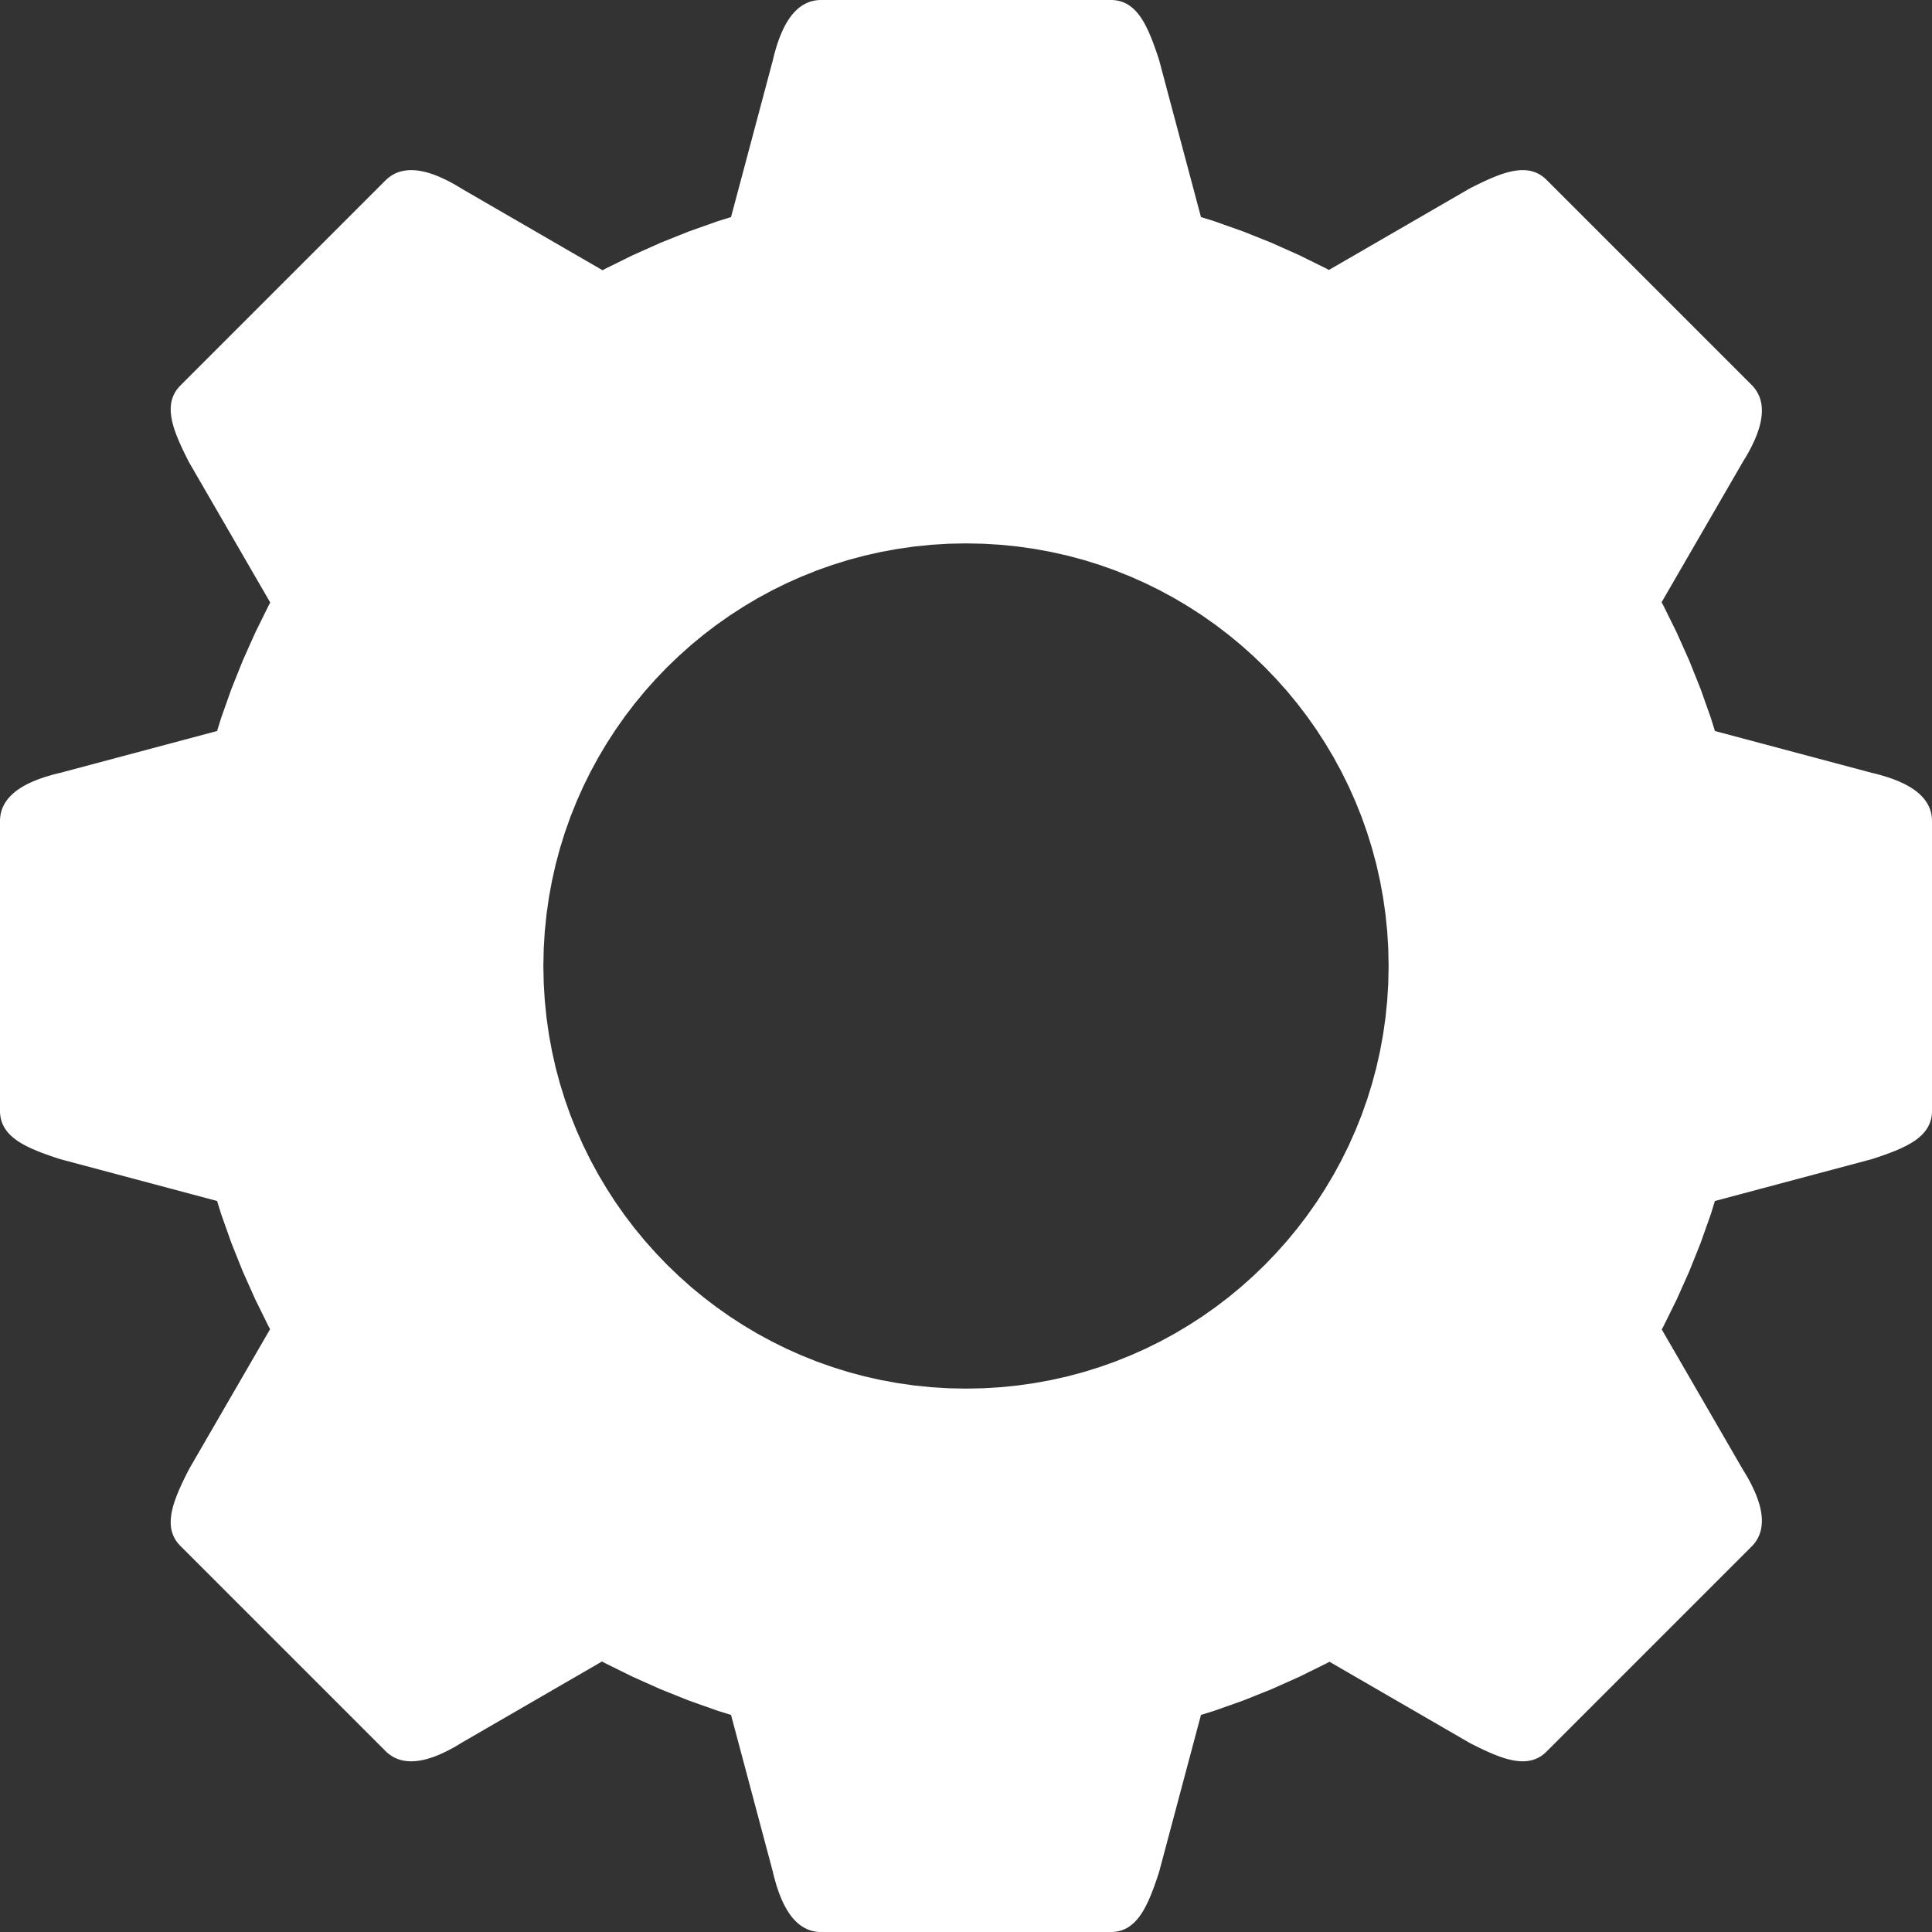 <?xml version="1.0" encoding="UTF-8" standalone="no"?>
<!DOCTYPE svg PUBLIC "-//W3C//DTD SVG 1.1//EN" "http://www.w3.org/Graphics/SVG/1.1/DTD/svg11.dtd">
<svg version="1.1" xmlns="http://www.w3.org/2000/svg" xmlns:xlink="http://www.w3.org/1999/xlink" preserveAspectRatio="xMidYMid meet" viewBox="0 0 500 500" width="500" height="500"><rect x="0" y="0" width="500" height="500" fill="#333333" stroke="none"/><defs><path d="M288.5 0.05L288.98 0.12L289.45 0.2L289.9 0.32L290.34 0.45L290.77 0.61L291.18 0.8L291.58 1L291.97 1.23L292.35 1.48L292.71 1.75L293.07 2.03L293.41 2.34L293.75 2.67L294.07 3.02L294.39 3.38L294.7 3.76L295 4.16L295.29 4.58L295.57 5.01L295.85 5.46L296.11 5.92L296.38 6.4L296.63 6.89L296.88 7.4L297.13 7.92L297.37 8.45L297.6 8.99L297.84 9.55L298.06 10.11L298.29 10.69L298.51 11.28L298.73 11.87L298.94 12.48L299.16 13.09L299.37 13.71L299.58 14.34L299.79 14.98L300 15.63L310.81 56.18L314.2 57.23L321.7 59.89L329.07 62.84L336.28 66.06L343.35 69.55L343.93 69.86L380.37 48.77L380.98 48.46L381.58 48.16L382.17 47.86L382.76 47.57L383.35 47.29L383.93 47.01L384.5 46.75L385.07 46.49L385.64 46.24L386.2 46L386.76 45.77L387.31 45.55L387.85 45.35L388.39 45.15L388.93 44.97L389.46 44.81L389.98 44.65L390.5 44.52L391.01 44.39L391.52 44.29L392.02 44.2L392.51 44.13L393 44.08L393.48 44.04L393.95 44.03L394.42 44.03L394.88 44.06L395.34 44.11L395.79 44.17L396.23 44.27L396.67 44.38L397.09 44.52L397.52 44.68L397.93 44.87L398.34 45.08L398.74 45.32L399.13 45.59L399.51 45.88L399.89 46.21L400.26 46.56L453.29 99.59L453.65 99.96L453.97 100.34L454.27 100.73L454.54 101.13L454.79 101.54L455.01 101.95L455.21 102.38L455.39 102.81L455.54 103.25L455.66 103.7L455.77 104.16L455.85 104.62L455.91 105.09L455.95 105.56L455.97 106.05L455.97 106.53L455.95 107.03L455.91 107.53L455.85 108.04L455.77 108.55L455.68 109.06L455.57 109.58L455.44 110.11L455.29 110.64L455.13 111.17L454.95 111.71L454.76 112.25L454.55 112.79L454.33 113.34L454.09 113.89L453.84 114.44L453.58 114.99L453.31 115.55L453.02 116.11L452.72 116.67L452.42 117.23L452.1 117.79L451.77 118.35L451.43 118.91L451.08 119.48L430.02 155.86L430.45 156.65L433.94 163.72L437.16 170.93L440.11 178.3L442.77 185.8L443.82 189.19L484.37 200L485.02 200.15L485.66 200.31L486.29 200.48L486.91 200.65L487.52 200.83L488.13 201.01L488.72 201.21L489.31 201.41L489.89 201.61L490.45 201.83L491.01 202.05L491.55 202.28L492.08 202.52L492.6 202.76L493.11 203.01L493.6 203.28L494.08 203.55L494.54 203.83L494.99 204.12L495.42 204.41L495.84 204.72L496.24 205.04L496.62 205.36L496.98 205.7L497.33 206.04L497.66 206.4L497.97 206.76L498.25 207.14L498.52 207.52L498.77 207.92L499 208.32L499.2 208.74L499.39 209.17L499.55 209.61L499.68 210.06L499.8 210.53L499.88 211L499.95 211.49L499.99 211.99L500 212.5L500 287.5L499.99 288.01L499.95 288.5L499.88 288.98L499.8 289.45L499.68 289.9L499.55 290.34L499.39 290.77L499.2 291.18L499 291.58L498.77 291.97L498.52 292.35L498.25 292.71L497.97 293.07L497.66 293.41L497.33 293.75L496.98 294.07L496.62 294.39L496.24 294.7L495.84 295L495.42 295.29L494.99 295.57L494.54 295.85L494.08 296.11L493.6 296.38L493.11 296.63L492.6 296.88L492.08 297.13L491.55 297.37L491.01 297.6L490.45 297.84L489.89 298.06L489.31 298.29L488.72 298.51L488.13 298.73L487.52 298.94L486.91 299.16L486.29 299.37L485.66 299.58L485.02 299.79L484.37 300L443.82 310.81L442.77 314.2L440.11 321.7L437.16 329.07L433.94 336.28L430.45 343.35L430.06 344.06L451.08 380.37L451.43 380.94L451.77 381.5L452.1 382.06L452.42 382.62L452.72 383.18L453.02 383.74L453.31 384.3L453.58 384.86L453.84 385.41L454.09 385.96L454.33 386.51L454.55 387.06L454.76 387.6L454.95 388.14L455.13 388.68L455.29 389.21L455.44 389.74L455.57 390.27L455.68 390.79L455.77 391.3L455.85 391.82L455.91 392.32L455.95 392.82L455.97 393.32L455.97 393.8L455.95 394.29L455.91 394.76L455.85 395.23L455.77 395.7L455.66 396.15L455.54 396.6L455.39 397.04L455.21 397.47L455.01 397.9L454.79 398.31L454.54 398.72L454.27 399.12L453.97 399.51L453.65 399.89L453.29 400.26L400.26 453.29L399.89 453.64L399.51 453.97L399.13 454.26L398.74 454.53L398.34 454.77L397.93 454.98L397.52 455.17L397.09 455.33L396.67 455.47L396.23 455.59L395.79 455.68L395.34 455.75L394.88 455.79L394.42 455.82L393.95 455.82L393.48 455.81L393 455.77L392.51 455.72L392.02 455.65L391.52 455.56L391.01 455.46L390.5 455.33L389.98 455.2L389.46 455.05L388.93 454.88L388.39 454.7L387.85 454.5L387.31 454.3L386.76 454.08L386.2 453.85L385.64 453.61L385.07 453.36L384.5 453.1L383.93 452.84L383.35 452.56L382.76 452.28L382.17 451.99L381.58 451.69L380.98 451.39L380.37 451.08L344.06 430.06L343.35 430.45L336.28 433.94L329.07 437.16L321.7 440.11L314.2 442.77L310.81 443.82L300 484.37L299.79 485.02L299.58 485.66L299.37 486.29L299.16 486.91L298.94 487.52L298.73 488.13L298.51 488.72L298.29 489.31L298.06 489.89L297.84 490.45L297.6 491.01L297.37 491.55L297.13 492.08L296.88 492.6L296.63 493.11L296.38 493.6L296.11 494.08L295.85 494.54L295.57 494.99L295.29 495.42L295 495.84L294.7 496.24L294.39 496.62L294.07 496.98L293.75 497.33L293.41 497.66L293.07 497.97L292.71 498.25L292.35 498.52L291.97 498.77L291.58 499L291.18 499.2L290.77 499.39L290.34 499.55L289.9 499.68L289.45 499.8L288.98 499.88L288.5 499.95L288.01 499.99L287.5 500L212.5 500L211.99 499.99L211.49 499.95L211 499.88L210.53 499.8L210.06 499.68L209.61 499.55L209.17 499.39L208.74 499.2L208.32 499L207.92 498.77L207.52 498.52L207.14 498.25L206.76 497.97L206.4 497.66L206.04 497.33L205.7 496.98L205.36 496.62L205.04 496.24L204.72 495.84L204.41 495.42L204.12 494.99L203.83 494.54L203.55 494.08L203.28 493.6L203.01 493.11L202.76 492.6L202.52 492.08L202.28 491.55L202.05 491.01L201.83 490.45L201.61 489.89L201.41 489.31L201.21 488.72L201.01 488.13L200.83 487.52L200.65 486.91L200.48 486.29L200.31 485.66L200.15 485.02L200 484.37L189.19 443.82L185.8 442.77L178.3 440.11L170.93 437.16L163.72 433.94L156.65 430.45L155.8 429.99L119.63 450.93L119.06 451.28L118.5 451.62L117.94 451.95L117.38 452.27L116.82 452.57L116.26 452.87L115.7 453.16L115.14 453.43L114.59 453.69L114.04 453.94L113.49 454.18L112.94 454.4L112.4 454.61L111.86 454.8L111.32 454.98L110.79 455.14L110.26 455.29L109.73 455.42L109.21 455.53L108.7 455.62L108.18 455.7L107.68 455.76L107.18 455.8L106.68 455.82L106.2 455.82L105.71 455.8L105.24 455.76L104.77 455.7L104.3 455.62L103.85 455.52L103.4 455.39L102.96 455.24L102.53 455.06L102.1 454.86L101.69 454.64L101.28 454.39L100.88 454.12L100.49 453.82L100.11 453.5L99.74 453.14L46.71 400.11L46.36 399.74L46.03 399.36L45.74 398.98L45.47 398.59L45.23 398.19L45.02 397.78L44.83 397.37L44.67 396.94L44.53 396.52L44.41 396.08L44.32 395.64L44.25 395.19L44.21 394.74L44.18 394.27L44.18 393.8L44.19 393.33L44.23 392.85L44.28 392.36L44.35 391.87L44.44 391.37L44.54 390.86L44.67 390.35L44.8 389.83L44.95 389.31L45.12 388.78L45.3 388.25L45.5 387.71L45.7 387.16L45.92 386.61L46.15 386.05L46.39 385.49L46.64 384.93L46.9 384.35L47.16 383.78L47.44 383.2L47.72 382.61L48.01 382.02L48.31 381.43L48.61 380.83L48.92 380.22L69.9 343.99L69.55 343.35L66.06 336.28L62.84 329.07L59.89 321.7L57.23 314.2L56.18 310.81L15.63 300L14.98 299.79L14.34 299.58L13.71 299.37L13.09 299.16L12.48 298.94L11.87 298.73L11.28 298.51L10.69 298.29L10.11 298.06L9.55 297.84L8.99 297.6L8.45 297.37L7.92 297.13L7.4 296.88L6.89 296.63L6.4 296.38L5.92 296.11L5.46 295.85L5.01 295.57L4.58 295.29L4.16 295L3.76 294.7L3.38 294.39L3.02 294.07L2.67 293.75L2.34 293.41L2.03 293.07L1.75 292.71L1.48 292.35L1.23 291.97L1 291.58L0.8 291.18L0.61 290.77L0.45 290.34L0.32 289.9L0.2 289.45L0.12 288.98L0.05 288.5L0.01 288.01L0 287.5L0 212.5L0.01 211.99L0.05 211.49L0.12 211L0.2 210.53L0.32 210.06L0.45 209.61L0.61 209.17L0.8 208.74L1 208.32L1.23 207.92L1.48 207.52L1.75 207.14L2.03 206.76L2.34 206.4L2.67 206.04L3.02 205.7L3.38 205.36L3.76 205.04L4.16 204.72L4.58 204.41L5.01 204.12L5.46 203.83L5.92 203.55L6.4 203.28L6.89 203.01L7.4 202.76L7.92 202.52L8.45 202.28L8.99 202.05L9.55 201.83L10.11 201.61L10.69 201.41L11.28 201.21L11.87 201.01L12.48 200.83L13.09 200.65L13.71 200.48L14.34 200.31L14.98 200.15L15.63 200L56.18 189.19L57.23 185.8L59.89 178.3L62.84 170.93L66.06 163.72L69.55 156.65L69.94 155.94L48.92 119.63L48.61 119.02L48.31 118.42L48.01 117.83L47.72 117.24L47.44 116.65L47.16 116.07L46.9 115.5L46.64 114.93L46.39 114.36L46.15 113.8L45.92 113.24L45.7 112.69L45.5 112.15L45.3 111.61L45.12 111.07L44.95 110.54L44.8 110.02L44.67 109.5L44.54 108.99L44.44 108.48L44.35 107.98L44.28 107.49L44.23 107L44.19 106.52L44.18 106.05L44.18 105.58L44.21 105.12L44.25 104.66L44.32 104.21L44.41 103.77L44.53 103.33L44.67 102.91L44.83 102.48L45.02 102.07L45.23 101.66L45.47 101.26L45.74 100.87L46.03 100.49L46.36 100.11L46.71 99.74L99.74 46.71L100.11 46.35L100.49 46.03L100.88 45.73L101.28 45.46L101.69 45.21L102.1 44.99L102.53 44.79L102.96 44.61L103.4 44.46L103.85 44.34L104.3 44.23L104.77 44.15L105.24 44.09L105.71 44.05L106.2 44.03L106.68 44.03L107.18 44.05L107.68 44.09L108.18 44.15L108.7 44.23L109.21 44.32L109.73 44.43L110.26 44.56L110.79 44.71L111.32 44.87L111.86 45.05L112.4 45.24L112.94 45.45L113.49 45.67L114.04 45.91L114.59 46.16L115.14 46.42L115.7 46.69L116.26 46.98L116.82 47.28L117.38 47.58L117.94 47.9L118.5 48.23L119.06 48.57L119.63 48.92L155.94 69.94L156.65 69.55L163.72 66.06L170.93 62.84L178.3 59.89L185.8 57.23L189.19 56.18L200 15.63L200.15 14.98L200.31 14.34L200.48 13.71L200.65 13.09L200.83 12.48L201.01 11.87L201.21 11.28L201.41 10.69L201.61 10.11L201.83 9.55L202.05 8.99L202.28 8.45L202.52 7.92L202.76 7.4L203.01 6.89L203.28 6.4L203.55 5.92L203.83 5.46L204.12 5.01L204.41 4.58L204.72 4.16L205.04 3.76L205.36 3.38L205.7 3.02L206.04 2.67L206.4 2.34L206.76 2.03L207.14 1.75L207.52 1.48L207.92 1.23L208.32 1L208.74 0.8L209.17 0.61L209.61 0.45L210.06 0.32L210.53 0.2L211 0.12L211.49 0.05L211.99 0.01L212.5 0L287.5 0L288.01 0.01L288.5 0.05ZM241.03 140.99L236.62 141.44L232.26 142.06L227.96 142.85L223.72 143.8L219.54 144.92L215.43 146.2L211.39 147.63L207.43 149.22L203.54 150.95L199.74 152.83L196.02 154.85L192.39 157.01L188.85 159.3L185.4 161.73L182.06 164.28L178.82 166.95L175.69 169.75L172.66 172.66L169.75 175.69L166.95 178.82L164.28 182.06L161.73 185.4L159.3 188.85L157.01 192.39L154.85 196.02L152.83 199.74L150.95 203.54L149.22 207.43L147.63 211.39L146.2 215.43L144.92 219.54L143.8 223.72L142.85 227.96L142.06 232.26L141.44 236.62L140.99 241.03L140.72 245.49L140.62 250L140.72 254.51L140.99 258.97L141.44 263.38L142.06 267.74L142.85 272.04L143.8 276.28L144.92 280.46L146.2 284.57L147.63 288.61L149.22 292.57L150.95 296.46L152.83 300.26L154.85 303.98L157.01 307.61L159.3 311.15L161.73 314.6L164.28 317.94L166.95 321.18L169.75 324.31L172.66 327.34L175.69 330.25L178.82 333.05L182.06 335.72L185.4 338.27L188.85 340.7L192.39 342.99L196.02 345.15L199.74 347.17L203.54 349.05L207.43 350.78L211.39 352.37L215.43 353.8L219.54 355.08L223.72 356.2L227.96 357.15L232.26 357.94L236.62 358.56L241.03 359.01L245.49 359.28L250 359.37L254.51 359.28L258.97 359.01L263.38 358.56L267.74 357.94L272.04 357.15L276.28 356.2L280.46 355.08L284.57 353.8L288.61 352.37L292.57 350.78L296.46 349.05L300.26 347.17L303.98 345.15L307.61 342.99L311.15 340.7L314.6 338.27L317.94 335.72L321.18 333.05L324.31 330.25L327.34 327.34L330.25 324.31L333.05 321.18L335.72 317.94L338.27 314.6L340.7 311.15L342.99 307.61L345.15 303.98L347.17 300.26L349.05 296.46L350.78 292.57L352.37 288.61L353.8 284.57L355.08 280.46L356.2 276.28L357.15 272.04L357.94 267.74L358.56 263.38L359.01 258.97L359.28 254.51L359.37 250L359.28 245.49L359.01 241.03L358.56 236.62L357.94 232.26L357.15 227.96L356.2 223.72L355.08 219.54L353.8 215.43L352.37 211.39L350.78 207.43L349.05 203.54L347.17 199.74L345.15 196.02L342.99 192.39L340.7 188.85L338.27 185.4L335.72 182.06L333.05 178.82L330.25 175.69L327.34 172.66L324.31 169.75L321.18 166.95L317.94 164.28L314.6 161.73L311.15 159.3L307.61 157.01L303.98 154.85L300.26 152.83L296.46 150.95L292.57 149.22L288.61 147.63L284.57 146.2L280.46 144.92L276.28 143.8L272.04 142.85L267.74 142.06L263.38 141.44L258.97 140.99L254.51 140.72L250 140.63L245.49 140.72L241.03 140.99Z" id="aGK6If4Rw"></path></defs><g><g><g><use xlink:href="#aGK6If4Rw" opacity="0.4" fill="#ffffff" fill-opacity="1"></use></g></g></g></svg>
